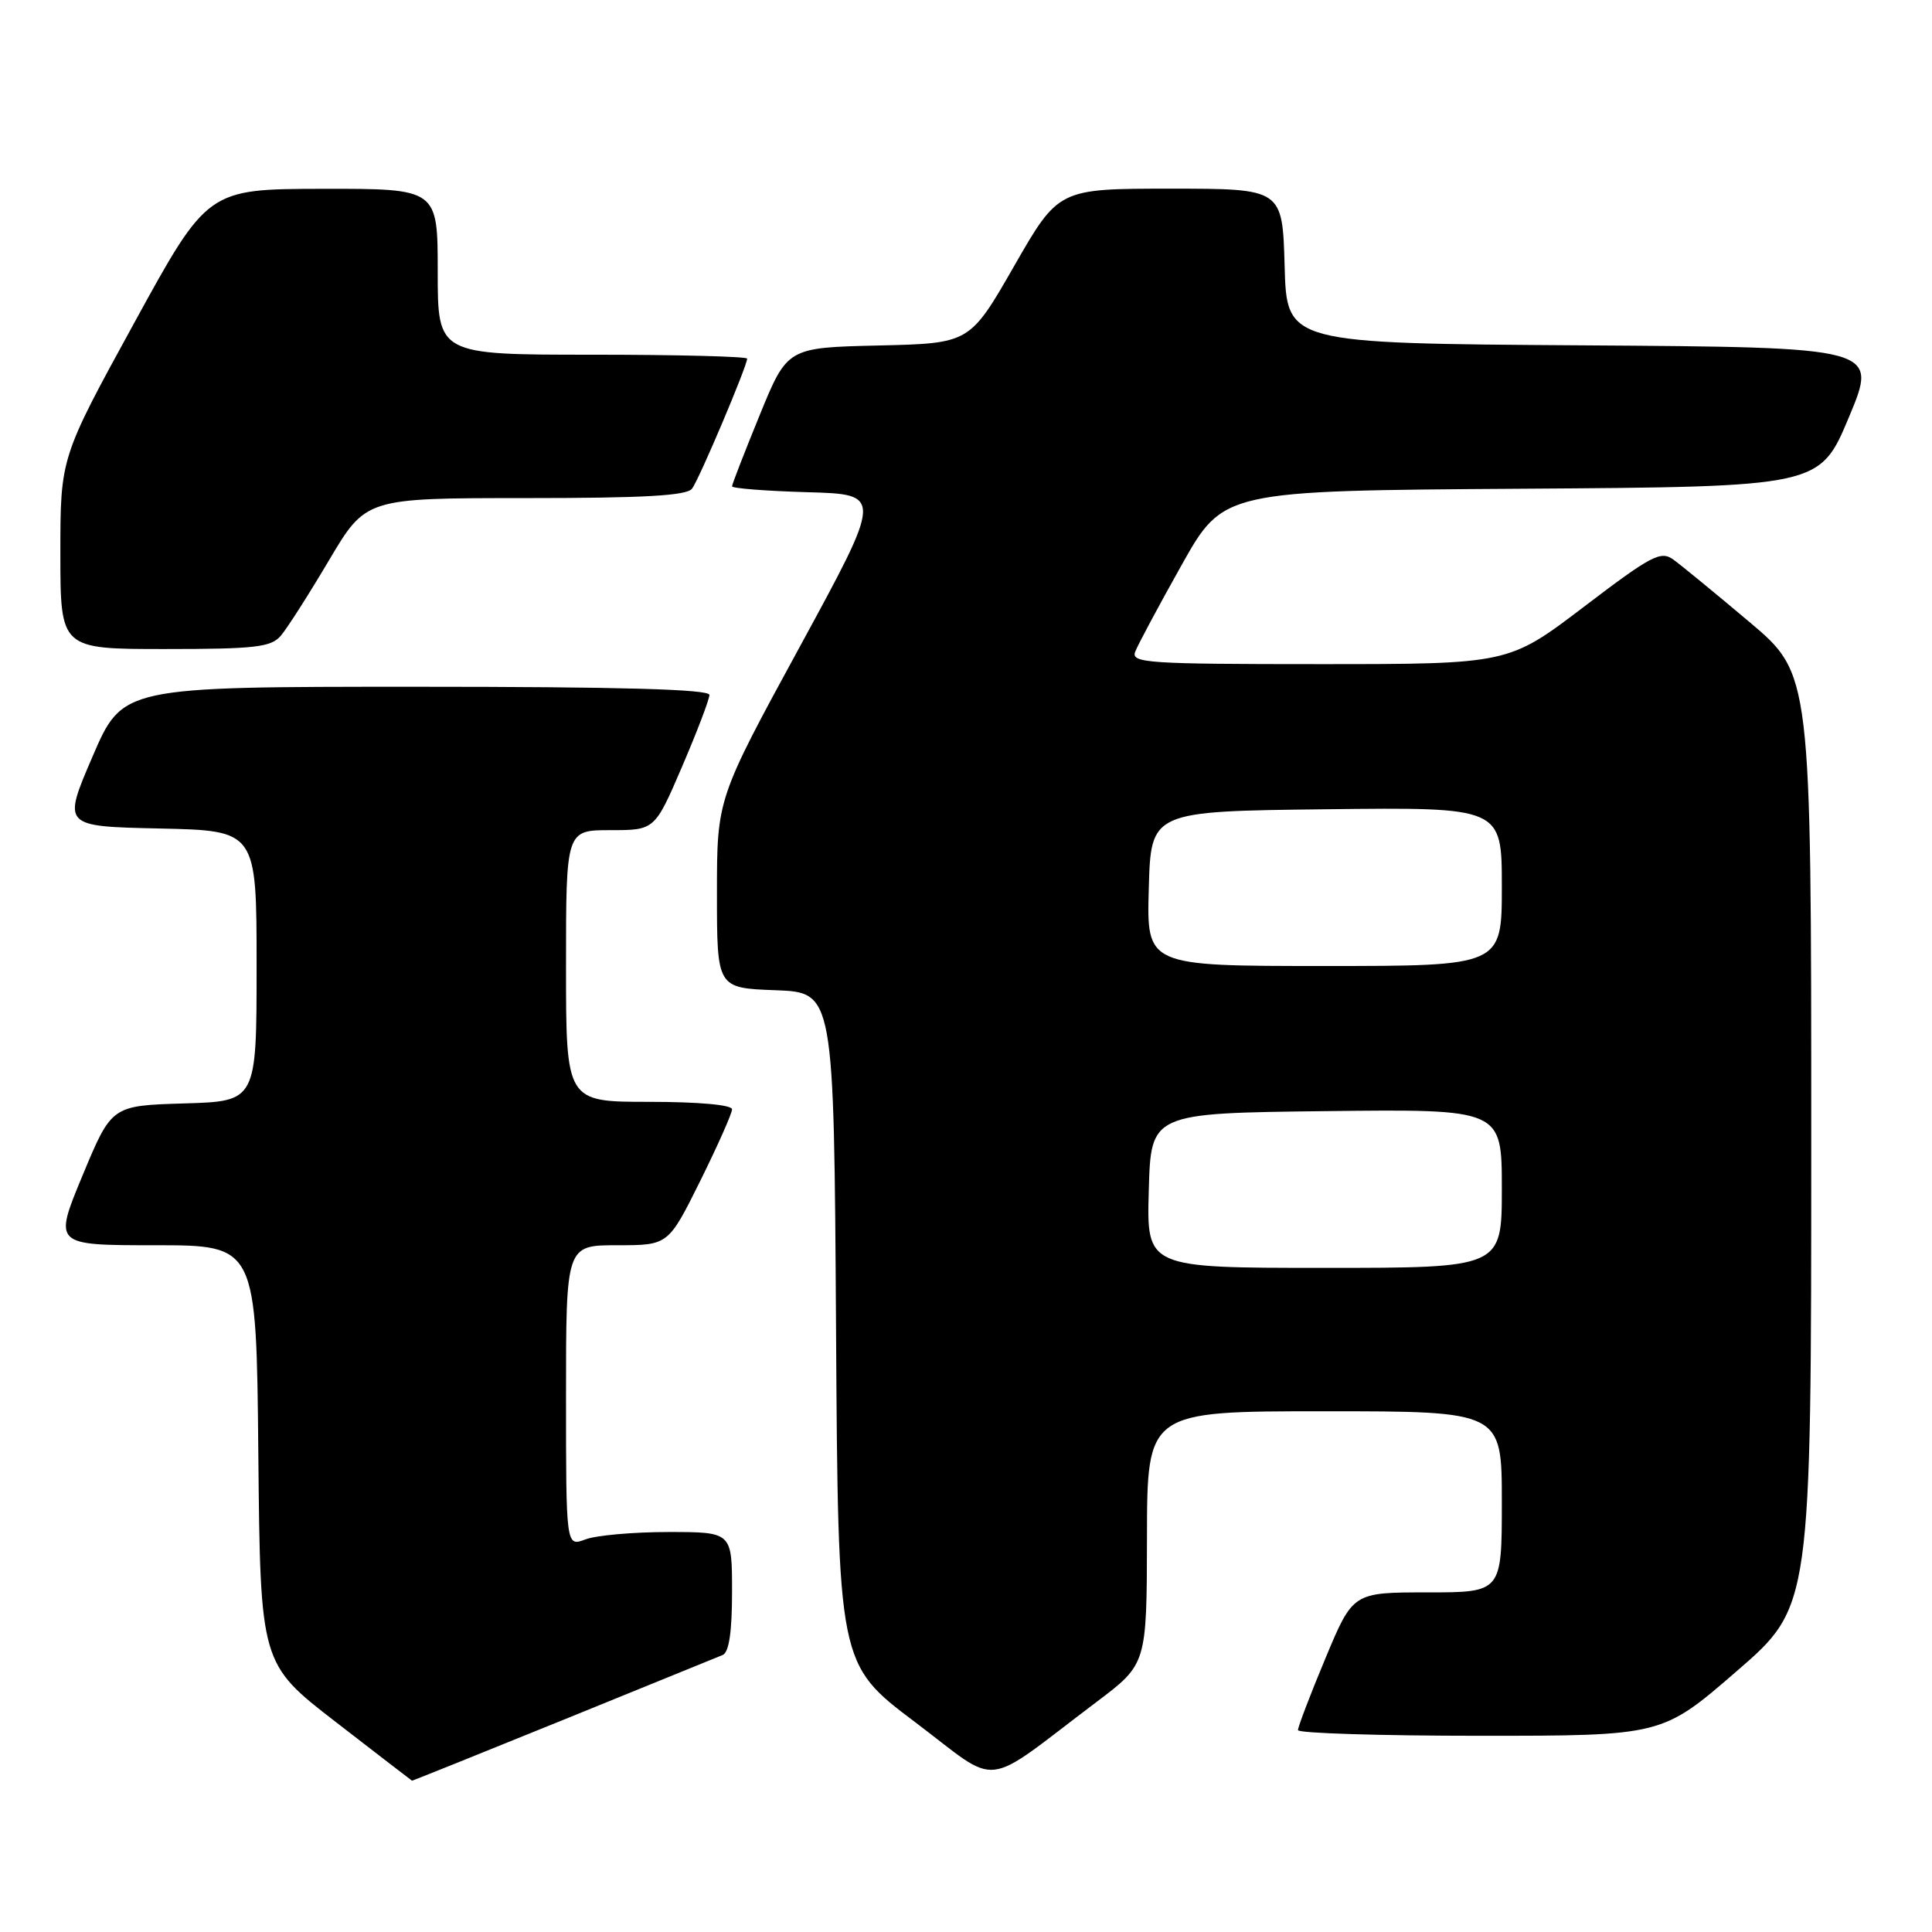 <?xml version="1.0" encoding="UTF-8" standalone="no"?>
<!DOCTYPE svg PUBLIC "-//W3C//DTD SVG 1.1//EN" "http://www.w3.org/Graphics/SVG/1.1/DTD/svg11.dtd" >
<svg xmlns="http://www.w3.org/2000/svg" xmlns:xlink="http://www.w3.org/1999/xlink" version="1.1" viewBox="0 0 256 256">
 <g >
 <path fill="currentColor"
d=" M 74.59 227.91 C 85.54 223.45 95.06 219.58 95.75 219.30 C 96.60 218.95 97.00 216.27 97.00 210.89 C 97.00 203.00 97.00 203.00 88.57 203.00 C 83.93 203.00 78.98 203.44 77.57 203.98 C 75.00 204.95 75.00 204.95 75.00 184.98 C 75.00 165.00 75.00 165.00 81.78 165.00 C 88.55 165.00 88.55 165.00 92.78 156.49 C 95.10 151.80 97.00 147.53 97.00 146.99 C 97.00 146.40 92.56 146.00 86.00 146.00 C 75.00 146.00 75.00 146.00 75.00 128.00 C 75.00 110.00 75.00 110.00 80.88 110.00 C 86.76 110.00 86.76 110.00 90.38 101.58 C 92.37 96.94 94.00 92.67 94.00 92.08 C 94.00 91.33 82.22 91.00 55.12 91.00 C 16.24 91.00 16.24 91.00 12.26 100.25 C 8.28 109.50 8.28 109.50 21.14 109.78 C 34.00 110.06 34.00 110.06 34.00 127.99 C 34.00 145.93 34.00 145.93 24.40 146.21 C 14.79 146.50 14.79 146.50 10.94 155.75 C 7.10 165.00 7.10 165.00 20.53 165.00 C 33.97 165.00 33.97 165.00 34.23 192.72 C 34.50 220.45 34.50 220.45 44.50 228.18 C 50.00 232.43 54.54 235.93 54.59 235.95 C 54.63 235.98 63.63 232.36 74.59 227.91 Z  M 145.32 225.50 C 151.95 220.50 151.95 220.50 151.98 203.75 C 152.00 187.00 152.00 187.00 175.50 187.00 C 199.00 187.00 199.00 187.00 199.00 199.00 C 199.00 211.00 199.00 211.00 189.14 211.00 C 179.27 211.00 179.27 211.00 175.62 219.75 C 173.61 224.56 171.98 228.84 171.99 229.25 C 171.99 229.66 182.85 230.00 196.12 230.00 C 220.24 230.00 220.24 230.00 230.12 221.44 C 240.00 212.89 240.00 212.89 240.00 151.10 C 240.00 89.32 240.00 89.32 231.80 82.41 C 227.29 78.61 222.76 74.89 221.73 74.15 C 220.06 72.94 218.84 73.58 209.88 80.40 C 199.88 88.00 199.88 88.00 174.83 88.00 C 152.03 88.00 149.84 87.85 150.42 86.36 C 150.76 85.46 153.53 80.29 156.57 74.87 C 162.10 65.02 162.10 65.02 201.61 64.76 C 241.13 64.50 241.13 64.50 245.00 55.26 C 248.86 46.02 248.86 46.02 209.68 45.76 C 170.50 45.50 170.50 45.50 170.22 35.25 C 169.93 25.00 169.93 25.00 155.10 25.00 C 140.26 25.00 140.26 25.00 134.38 35.25 C 128.50 45.50 128.50 45.50 116.41 45.78 C 104.32 46.06 104.32 46.06 100.66 55.01 C 98.65 59.93 97.00 64.17 97.00 64.44 C 97.00 64.71 101.49 65.06 106.99 65.22 C 116.97 65.50 116.97 65.50 105.99 85.67 C 95.00 105.84 95.00 105.84 95.00 118.38 C 95.00 130.92 95.00 130.92 102.75 131.21 C 110.50 131.50 110.50 131.50 110.78 176.00 C 111.05 220.50 111.05 220.50 121.24 228.18 C 132.77 236.87 129.82 237.20 145.32 225.50 Z  M 37.20 84.25 C 38.03 83.29 40.90 78.79 43.59 74.25 C 48.48 66.00 48.48 66.00 69.62 66.00 C 85.36 66.00 91.00 65.68 91.70 64.75 C 92.65 63.50 99.00 48.50 99.00 47.52 C 99.00 47.24 89.78 47.00 78.50 47.00 C 58.00 47.00 58.00 47.00 58.00 36.00 C 58.00 25.00 58.00 25.00 42.75 25.02 C 27.50 25.05 27.50 25.05 17.75 42.85 C 8.00 60.64 8.00 60.64 8.00 73.32 C 8.00 86.00 8.00 86.00 21.85 86.00 C 33.79 86.00 35.90 85.76 37.20 84.25 Z  M 152.22 157.75 C 152.50 147.50 152.50 147.50 175.75 147.23 C 199.00 146.96 199.00 146.96 199.00 157.48 C 199.00 168.00 199.00 168.00 175.47 168.00 C 151.93 168.00 151.93 168.00 152.22 157.75 Z  M 152.22 117.75 C 152.50 107.50 152.50 107.50 175.75 107.23 C 199.00 106.96 199.00 106.96 199.00 117.48 C 199.00 128.00 199.00 128.00 175.47 128.00 C 151.93 128.00 151.93 128.00 152.22 117.75 Z "/>
</g>
</svg>